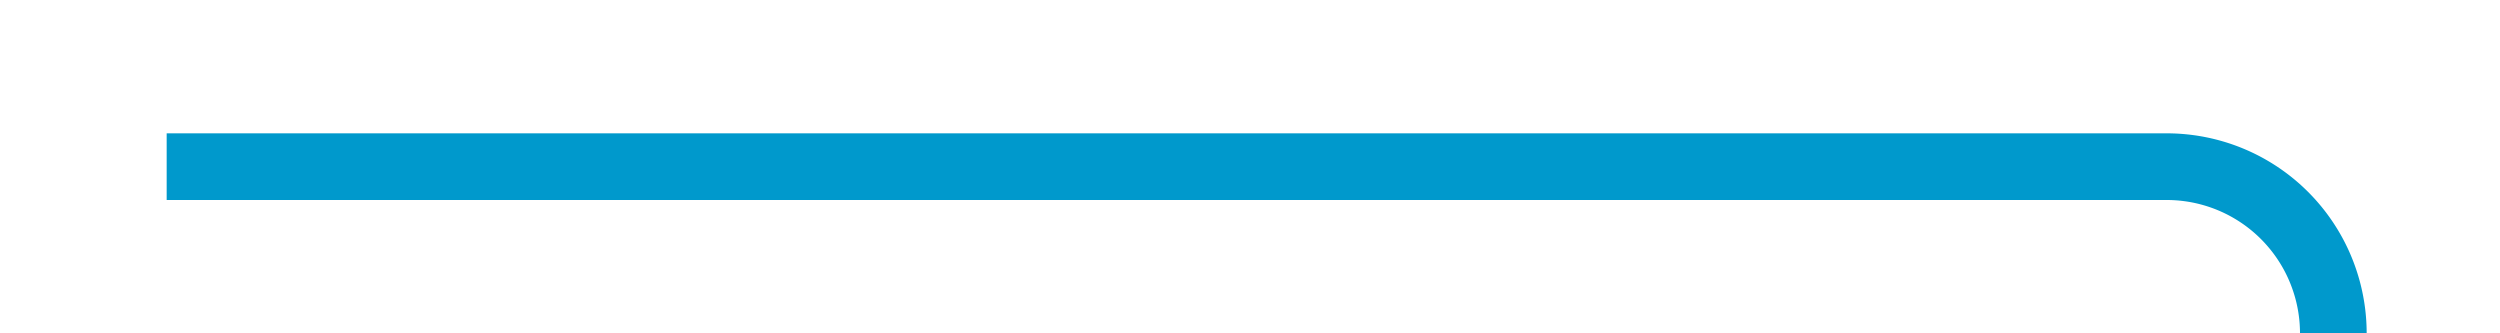 ﻿<?xml version="1.0" encoding="utf-8"?>
<svg version="1.1" xmlns:xlink="http://www.w3.org/1999/xlink" width="75px" height="10px" preserveAspectRatio="xMinYMid meet" viewBox="497 469  75 8" xmlns="http://www.w3.org/2000/svg">
  <path d="M 502 473  L 562 473  A 5 5 0 0 1 567 478 L 567 1464  A 5 5 0 0 0 572 1469 L 601 1469  " stroke-width="2" stroke="#0099cc" fill="none" />
  <path d="M 595.893 1464.707  L 600.186 1469  L 595.893 1473.293  L 597.307 1474.707  L 602.307 1469.707  L 603.014 1469  L 602.307 1468.293  L 597.307 1463.293  L 595.893 1464.707  Z " fill-rule="nonzero" fill="#0099cc" stroke="none" />
</svg>
